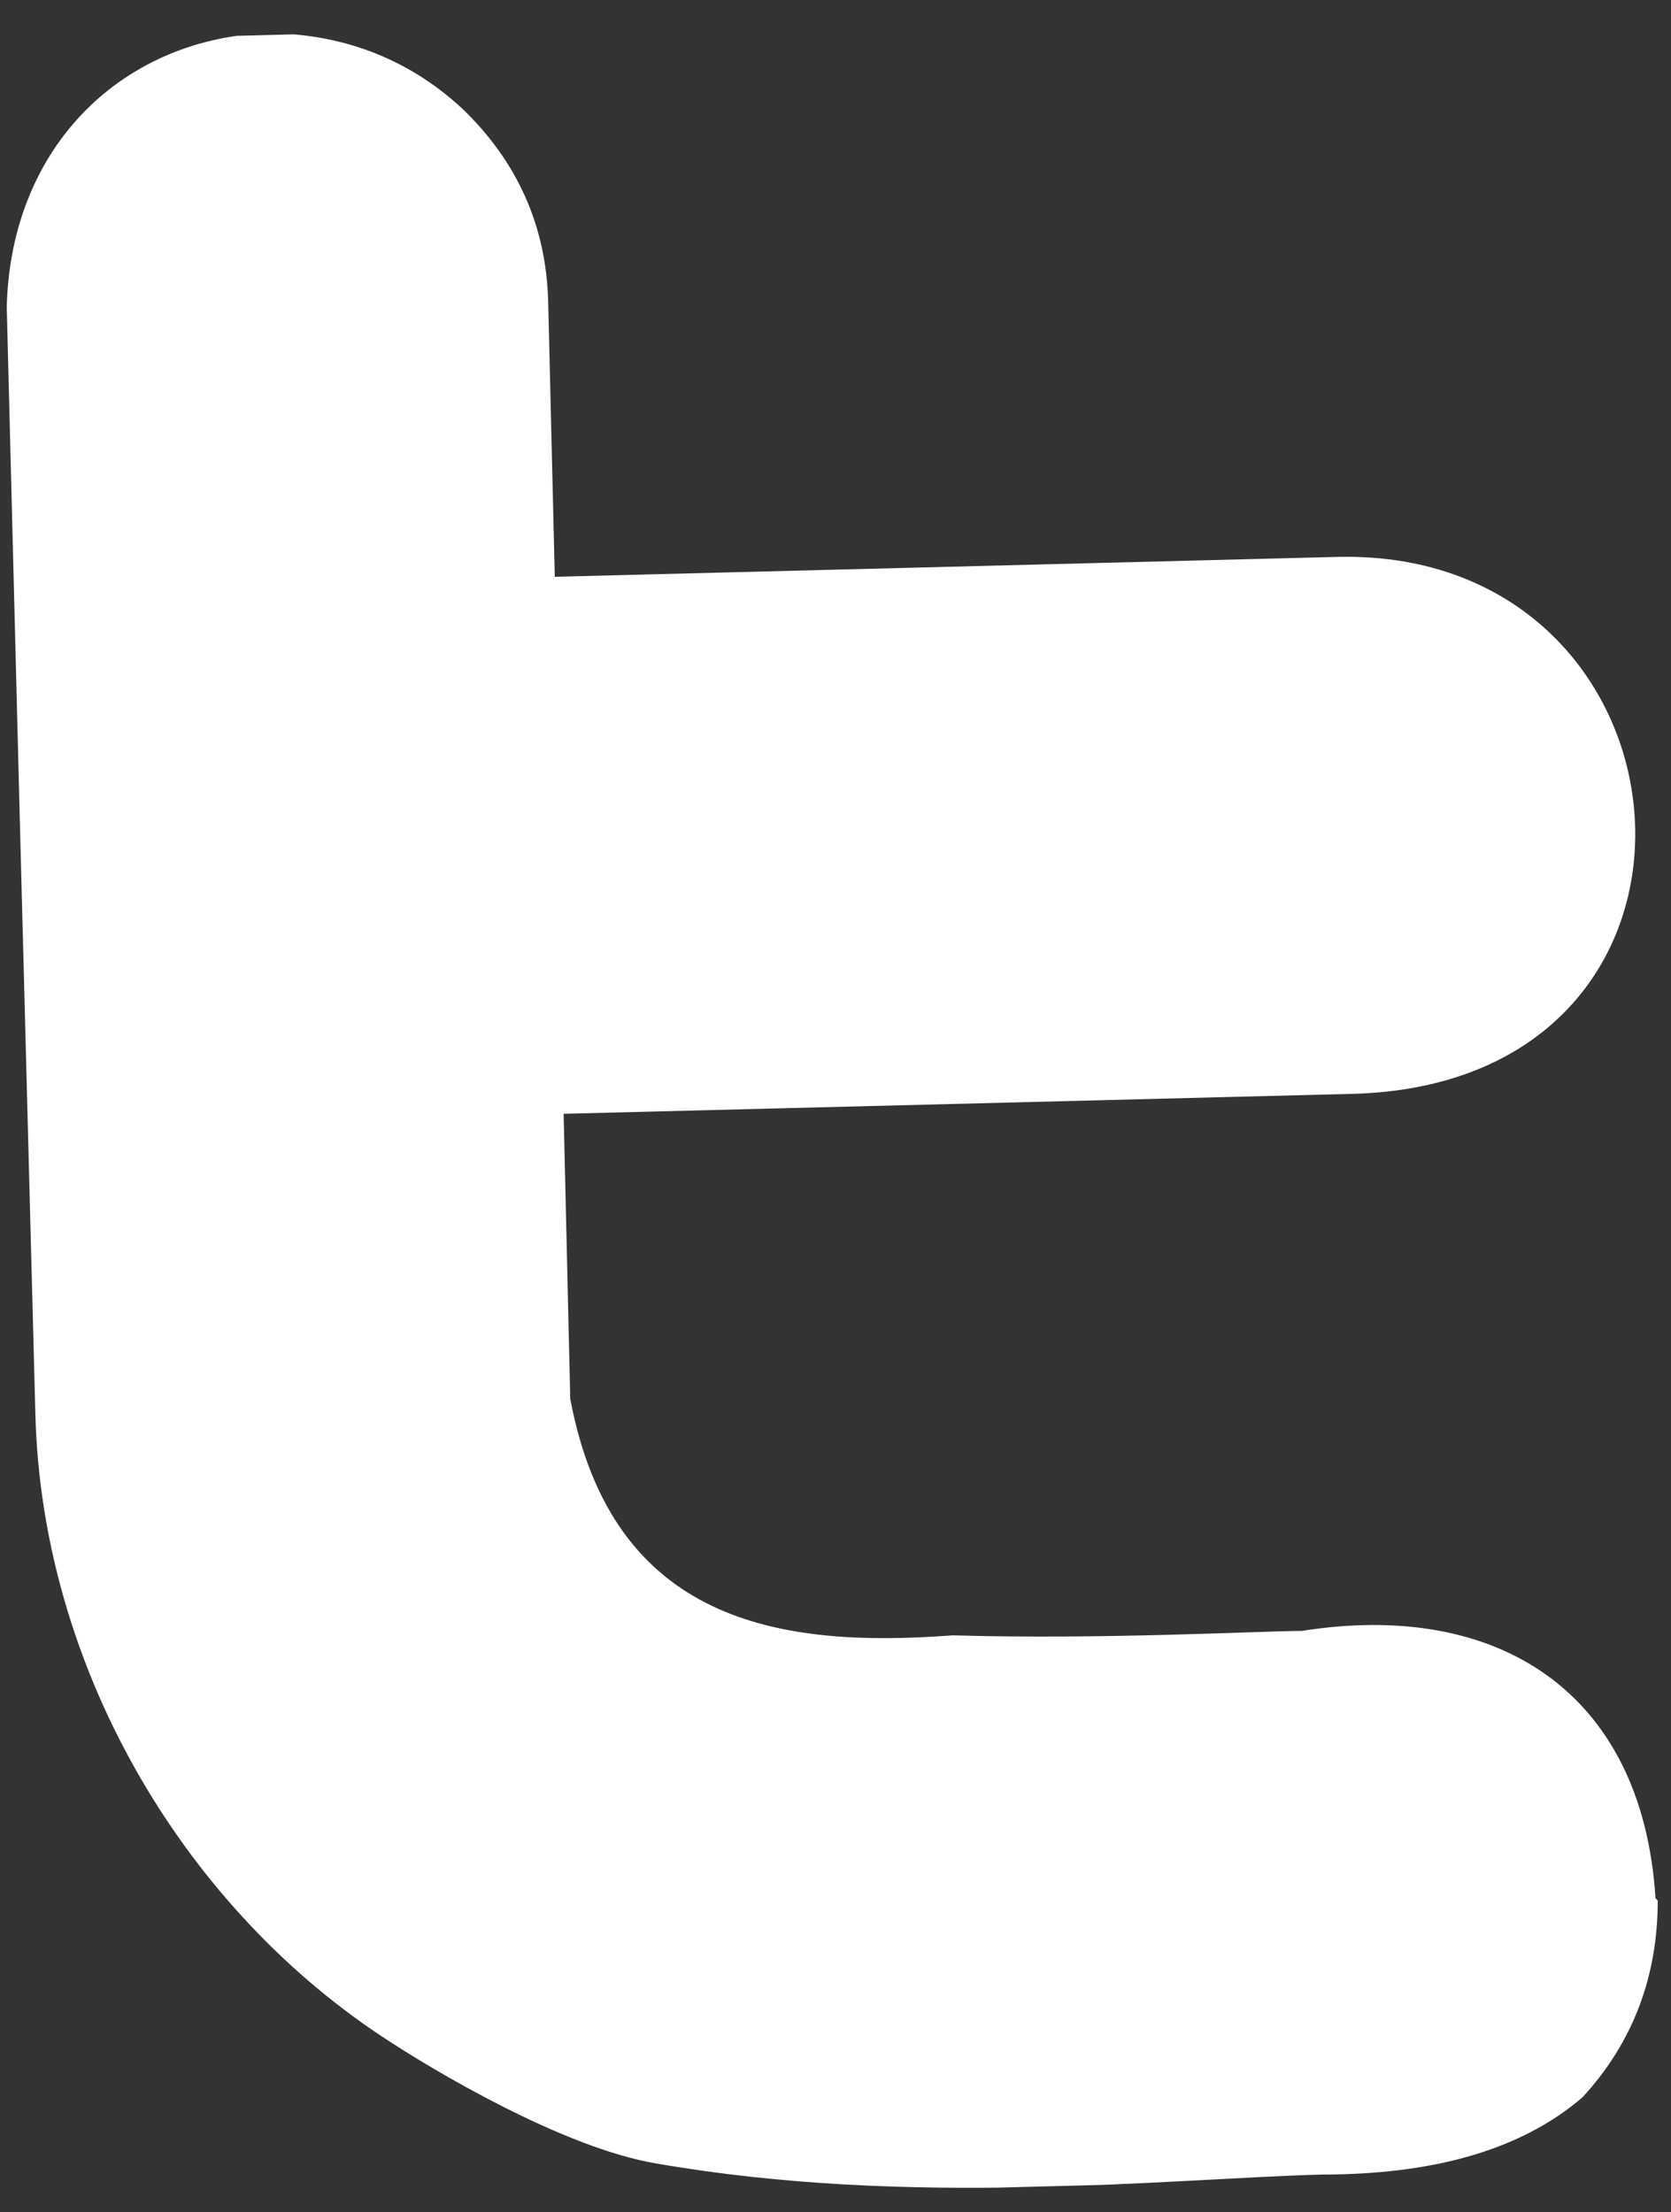 <?xml version="1.0" encoding="UTF-8"?><svg id="uuid-03f22270-e2f2-4f14-b0ce-ce071ed69912" xmlns="http://www.w3.org/2000/svg" xmlns:xlink="http://www.w3.org/1999/xlink" viewBox="0 0 7.56 10.01"><rect x="0" y="0" width="7.56" height="10.01" fill="#333333" stroke="none"/><defs><clipPath id="uuid-4c8fb254-1c2c-48d2-8ed2-332676488aa9"><polyline points="0 .19 .25 10.01 7.56 9.82 7.31 0" style="fill:none;"/></clipPath><clipPath id="uuid-dd85039a-e52f-43be-a427-36112440bb3b"><rect x="-1.33" y="-.05" width="10.24" height="10.24" style="fill:none;"/></clipPath><clipPath id="uuid-1762d7f0-8913-47ac-bccb-866c8a4a3f95"><rect x="-843.83" y="-3858.52" width="1133.86" height="4110.23" style="fill:none;"/></clipPath><clipPath id="uuid-a2b88b87-29d3-4f7e-bacc-03f6baecd755"><rect x="-843.82" y="-3858.54" width="1133.85" height="4110.24" style="fill:none;"/></clipPath></defs><g id="uuid-16f1af26-17ba-4216-940a-b38c04024ce6"><g style="clip-path:url(#uuid-4c8fb254-1c2c-48d2-8ed2-332676488aa9); fill:none;"><g style="clip-path:url(#uuid-dd85039a-e52f-43be-a427-36112440bb3b); fill:none;"><g style="clip-path:url(#uuid-1762d7f0-8913-47ac-bccb-866c8a4a3f95); fill:none;"><g style="clip-path:url(#uuid-a2b88b87-29d3-4f7e-bacc-03f6baecd755); fill:none;"><path d="m7.5,8.6c0,.34-.11.64-.34.89-.29.25-.7.35-1.18.35-.72.02-1.86.15-3.01-.05-.42-.07-1.01-.42-1.25-.58-.9-.6-1.53-1.67-1.56-2.81L.03,1.43C.03.68.54.18,1.2.15c.34,0,.64.11.89.34.25.24.38.53.39.87l.03,1.25,3.54-.09c1.68-.04,1.89,2.39.06,2.43l-3.56.09.03,1.29c.19,1.01.94,1.13,1.73,1.07.68.02,1.4-.02,1.58-.02.88-.14,1.54.27,1.6,1.21" style="fill:#fff; fill-rule:evenodd;"/></g></g></g></g></g></svg>